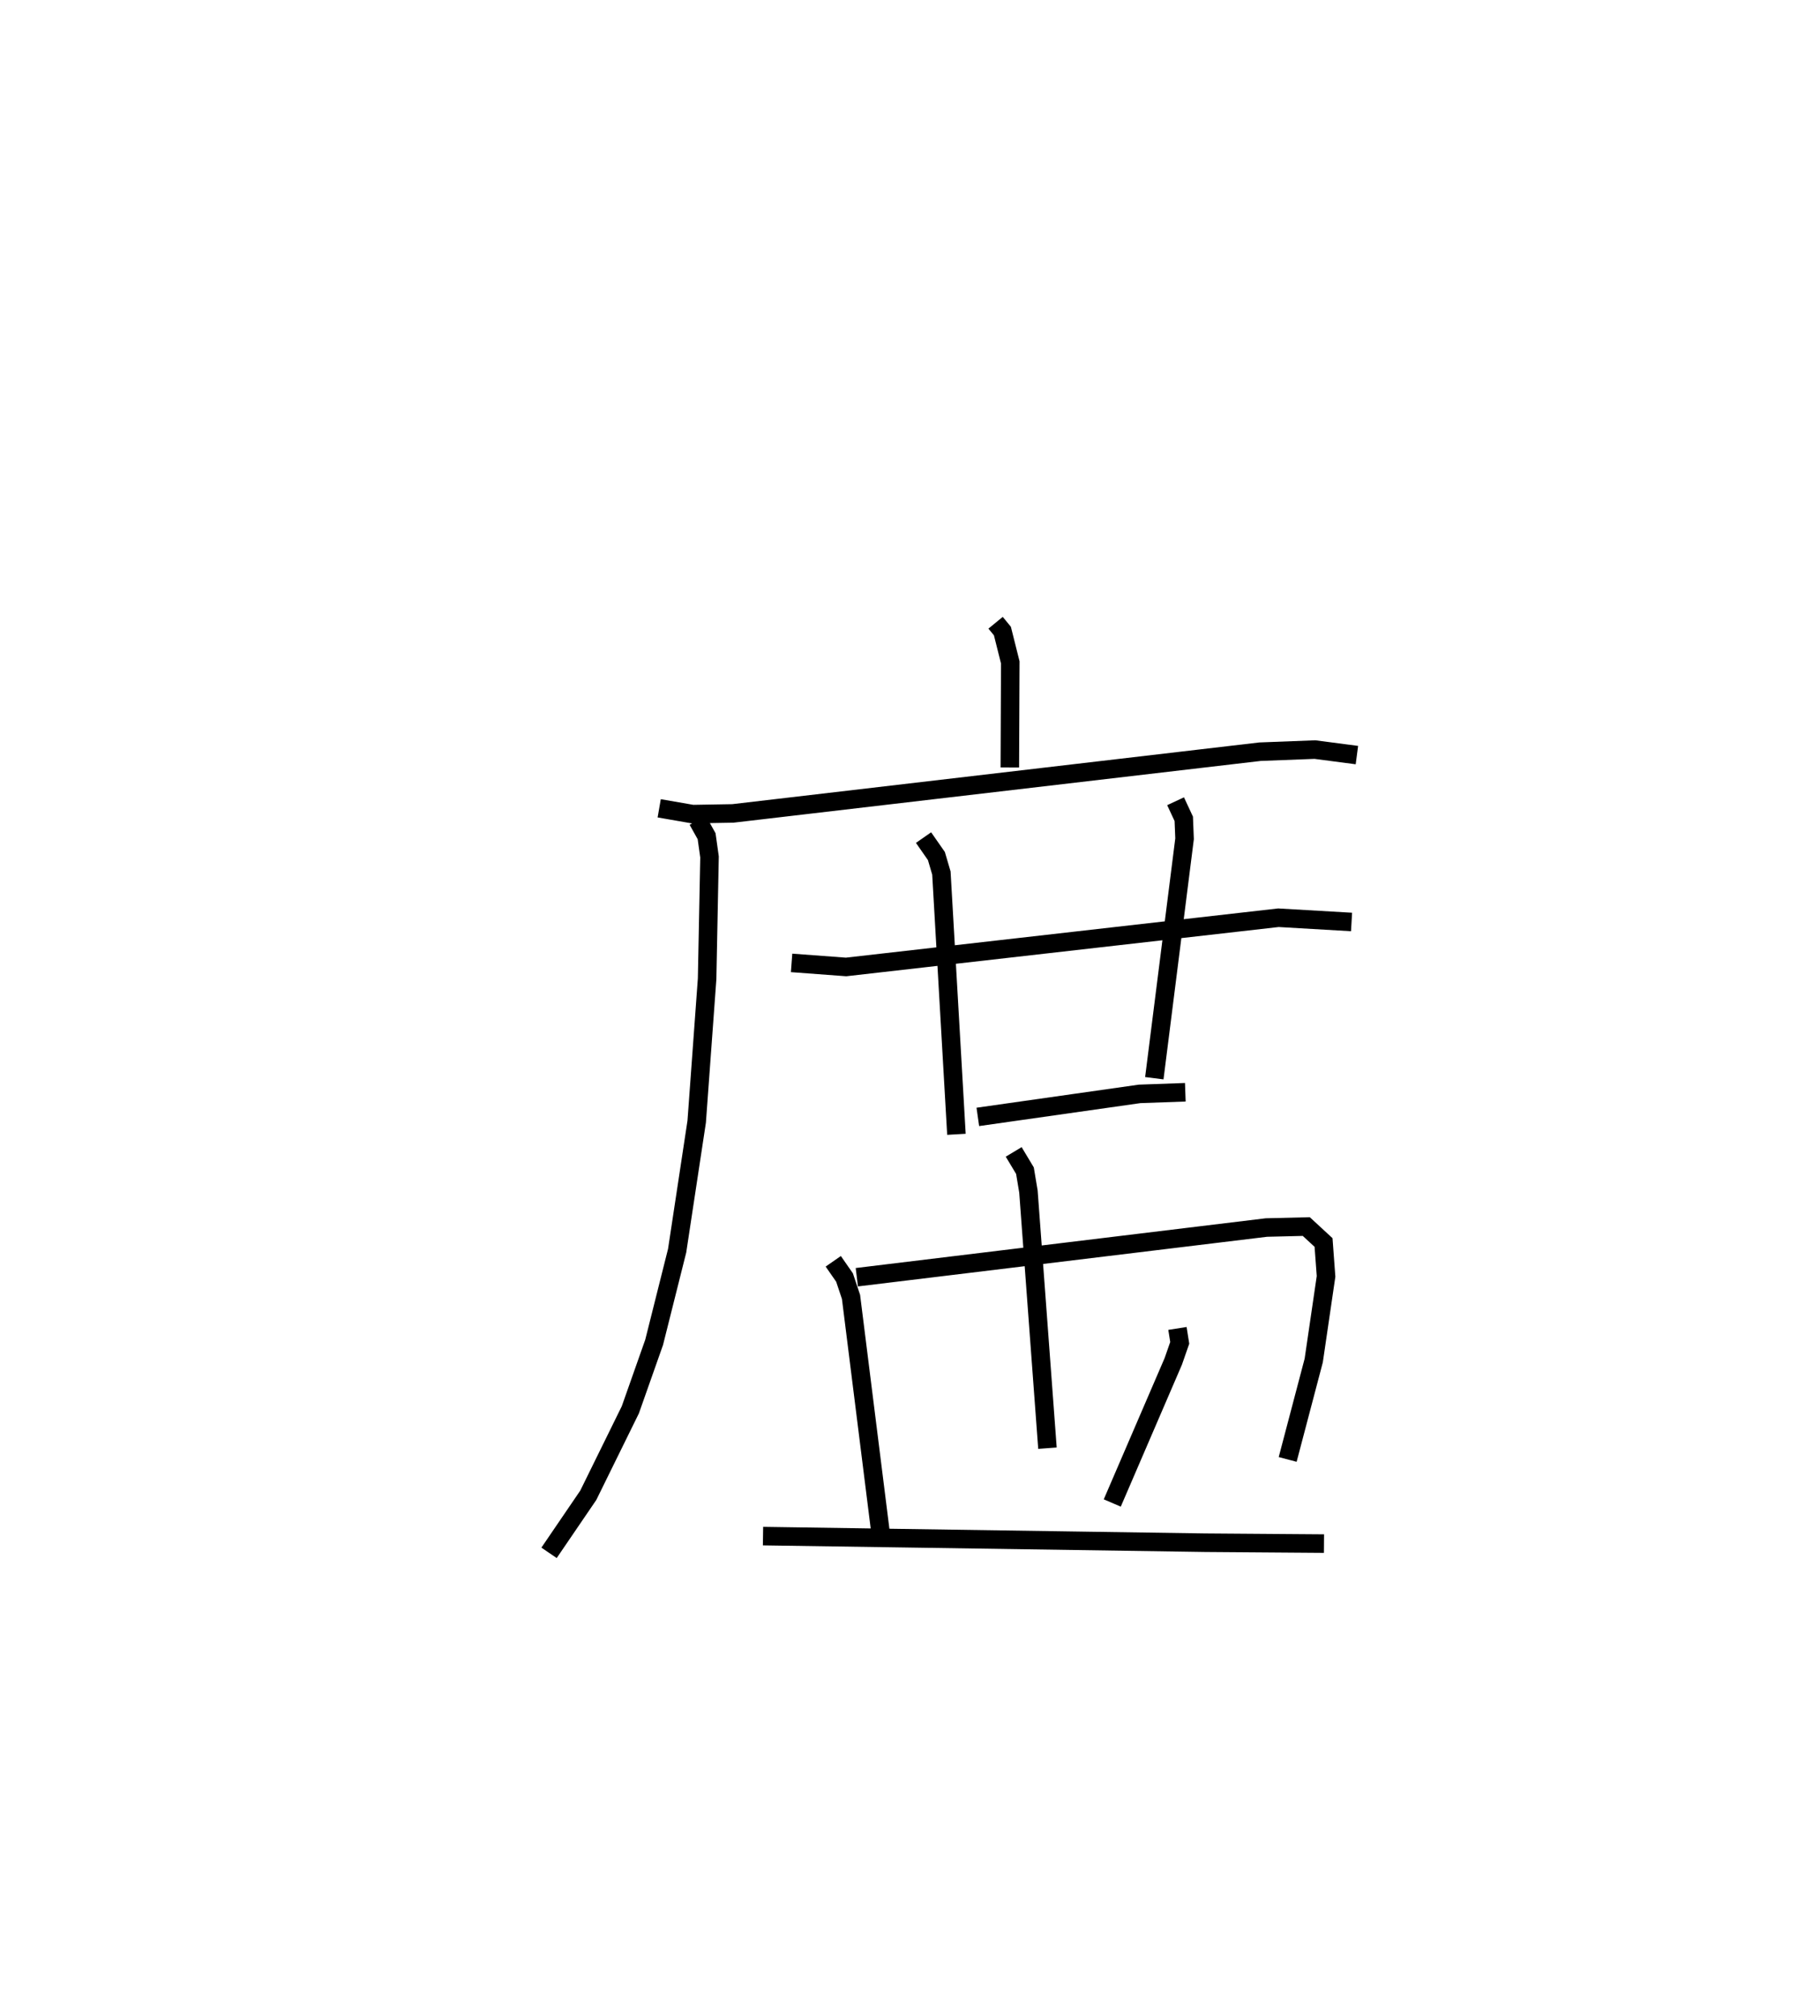 <?xml version="1.0" encoding="utf-8" ?>
<svg baseProfile="full" height="108.826" version="1.1" width="98.255" xmlns="http://www.w3.org/2000/svg" xmlns:ev="http://www.w3.org/2001/xml-events" xmlns:xlink="http://www.w3.org/1999/xlink"><defs /><rect fill="white" height="108.826" width="98.255" x="0" y="0" /><path d="M25,25 m0.0,0.0 m28.748,8.617 l0.368,0.448 0.425,1.693 l-0.024,5.673 m-18.929,2.203 l1.802,0.313 2.173,-0.037 l28.46,-3.332 2.965,-0.114 l2.266,0.297 m-35.587,3.52 l0.48,0.859 0.157,1.119 l-0.13,6.582 -0.562,7.706 l-1.056,6.968 -1.242,4.947 l-1.285,3.642 -2.271,4.615 l-2.117,3.106 m13.094,-31.846 l2.941,0.219 23.341,-2.657 l3.948,0.229 m-23.107,-4.555 l0.694,0.995 0.27,0.918 l0.812,14.104 m11.831,-17.979 l0.442,0.949 0.043,1.076 l-1.633,12.926 m-9.528,2.088 l8.733,-1.242 2.469,-0.088 m-19.007,9.125 l0.609,0.876 0.35,1.047 l1.594,12.723 m-1.281,-13.786 l22.112,-2.683 2.153,-0.052 l0.932,0.861 0.135,1.829 l-0.665,4.54 -1.407,5.341 m-14.791,-16.601 l0.608,1.012 0.188,1.126 l1.027,13.855 m7.018,-6.464 l0.123,0.779 -0.348,0.999 l-3.294,7.645 m-18.855,1.788 l23.864,0.356 6.421,0.048 " fill="none" stroke="black" stroke-width="1" /></svg>
